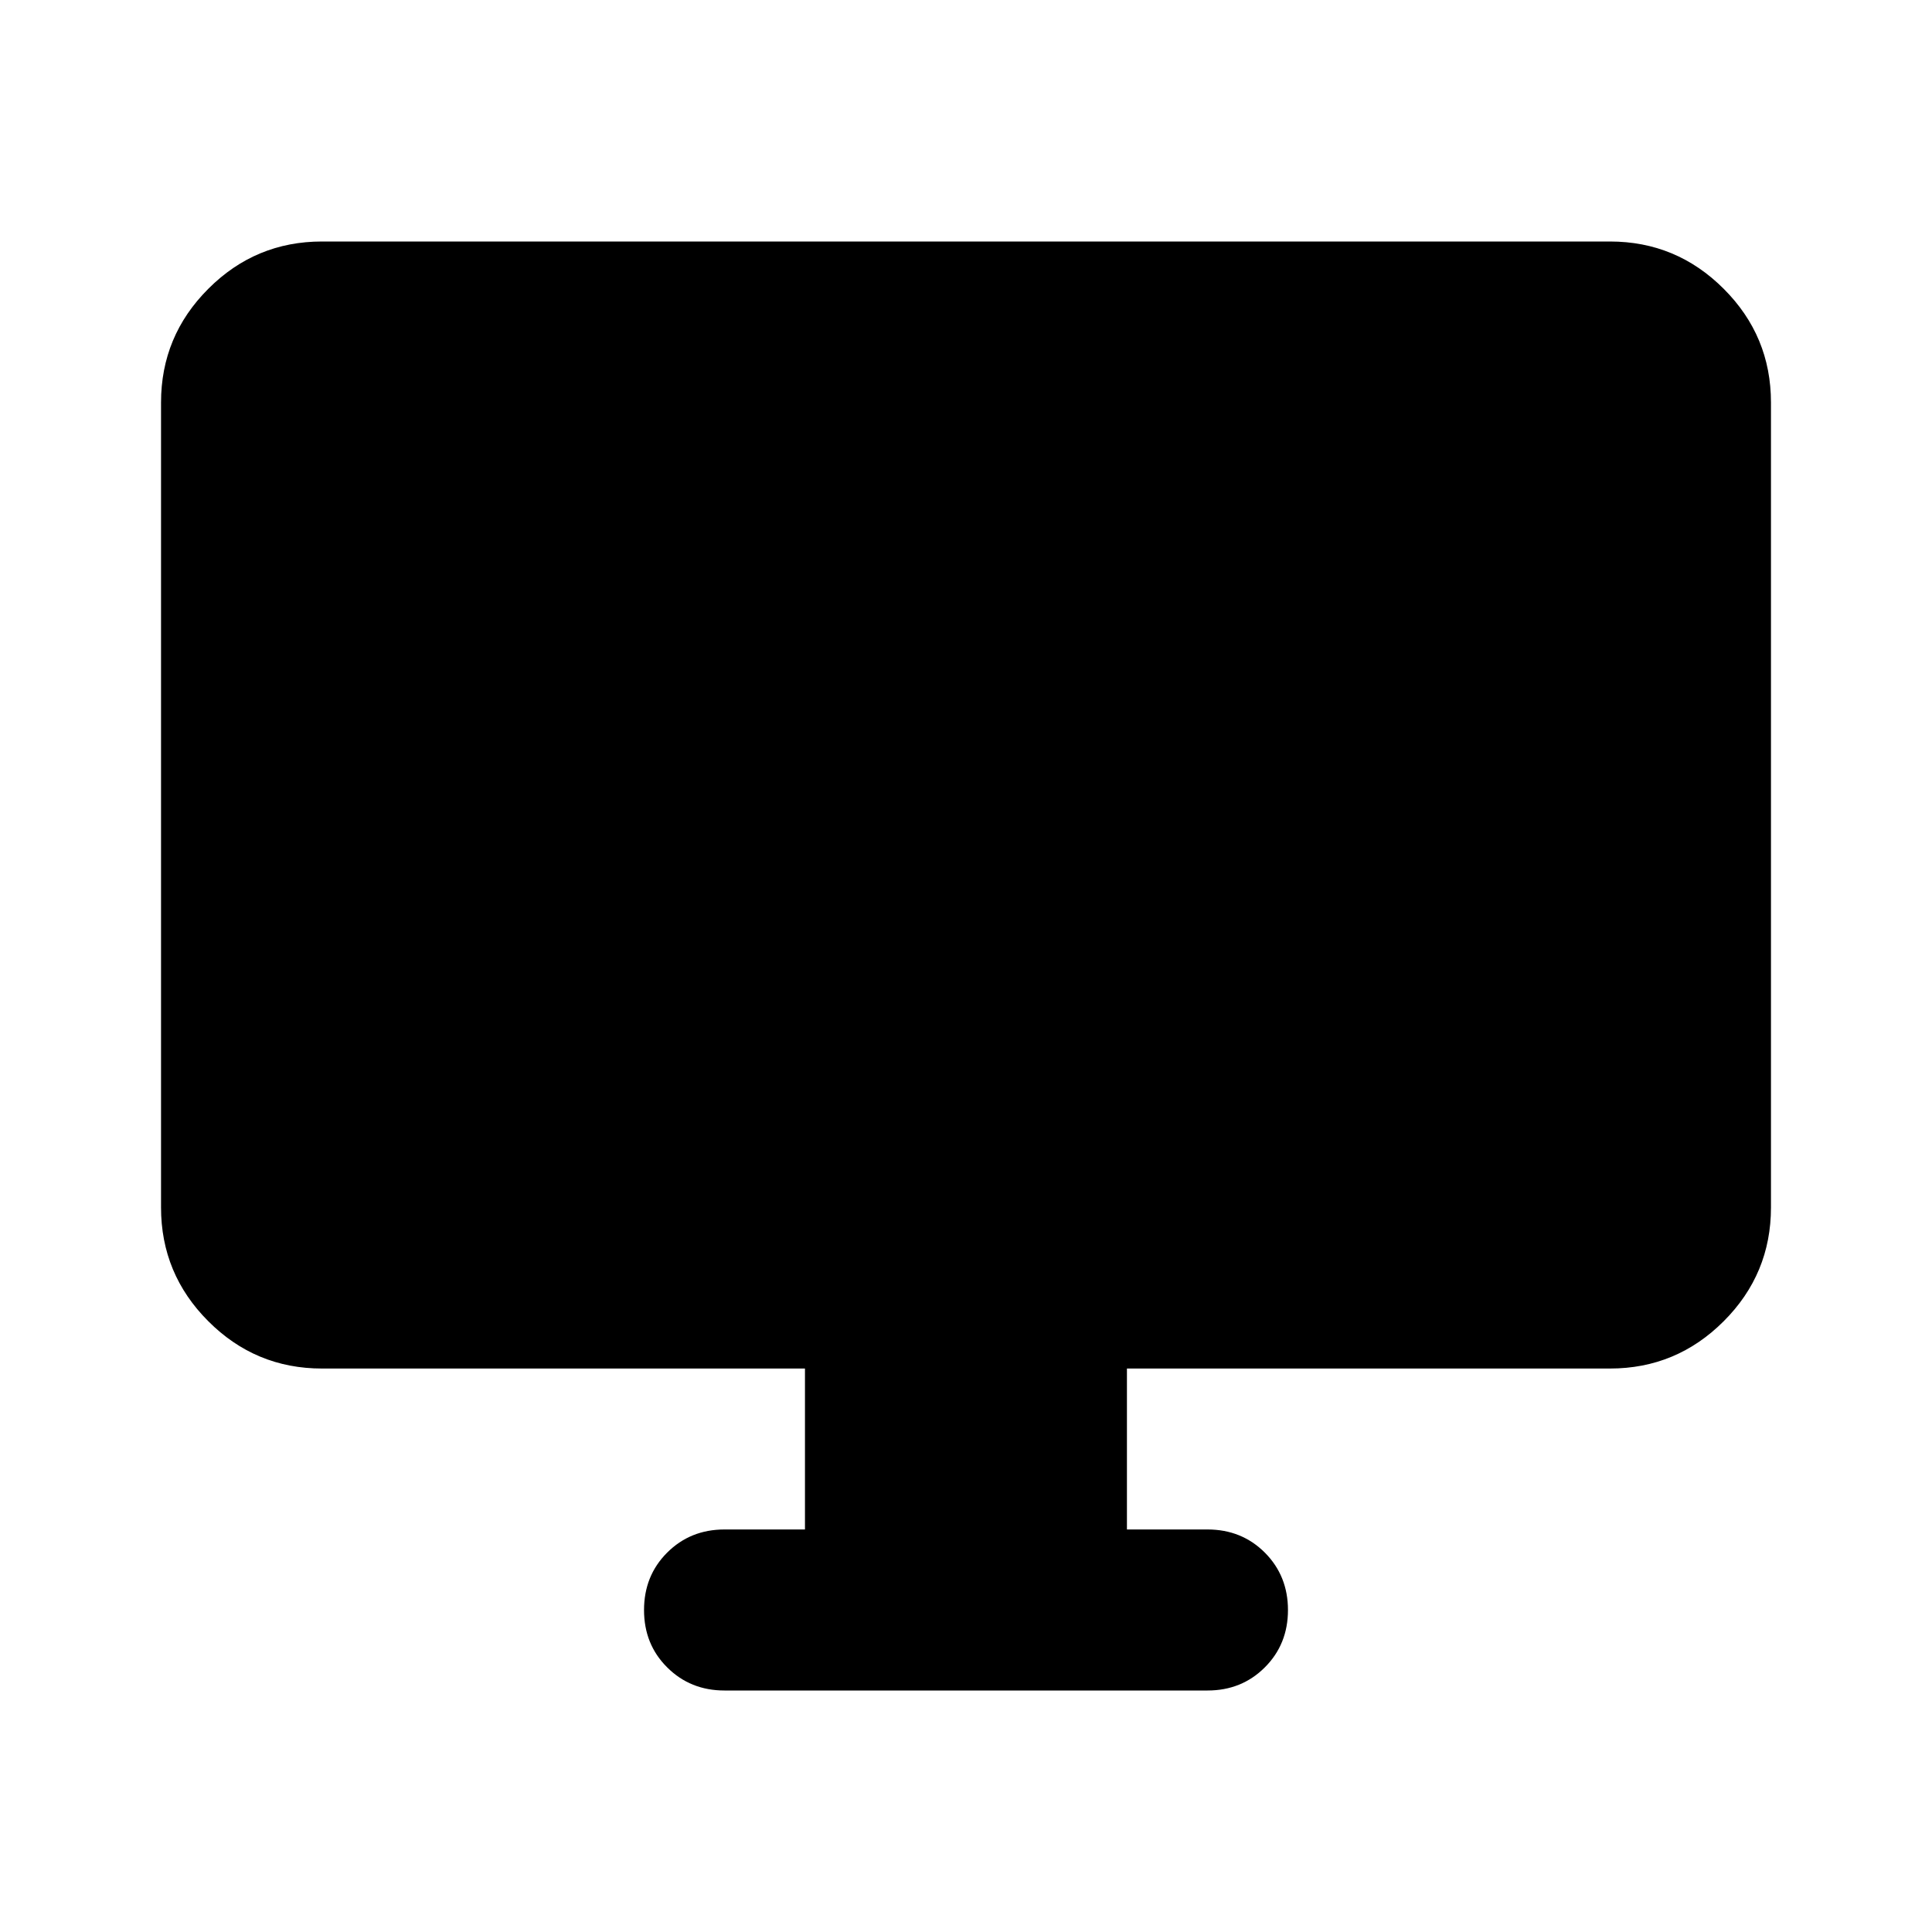 <svg viewBox="0 0 20 20" fill="none" xmlns="http://www.w3.org/2000/svg">
<path d="M8.333 15.833V14.167H3.333C2.875 14.167 2.482 14.004 2.156 13.677C1.83 13.351 1.667 12.958 1.667 12.5V4.167C1.667 3.708 1.83 3.316 2.156 2.99C2.482 2.663 2.875 2.5 3.333 2.5H16.666C17.125 2.5 17.517 2.663 17.844 2.99C18.17 3.316 18.333 3.708 18.333 4.167V12.5C18.333 12.958 18.17 13.351 17.844 13.677C17.517 14.004 17.125 14.167 16.666 14.167H11.666V15.833H12.5C12.736 15.833 12.934 15.913 13.094 16.073C13.253 16.233 13.333 16.431 13.333 16.667C13.333 16.903 13.253 17.101 13.094 17.26C12.934 17.42 12.736 17.5 12.5 17.5H7.5C7.264 17.5 7.066 17.42 6.906 17.26C6.746 17.101 6.667 16.903 6.667 16.667C6.667 16.431 6.746 16.233 6.906 16.073C7.066 15.913 7.264 15.833 7.5 15.833H8.333Z" fill="currentColor"/>
</svg>